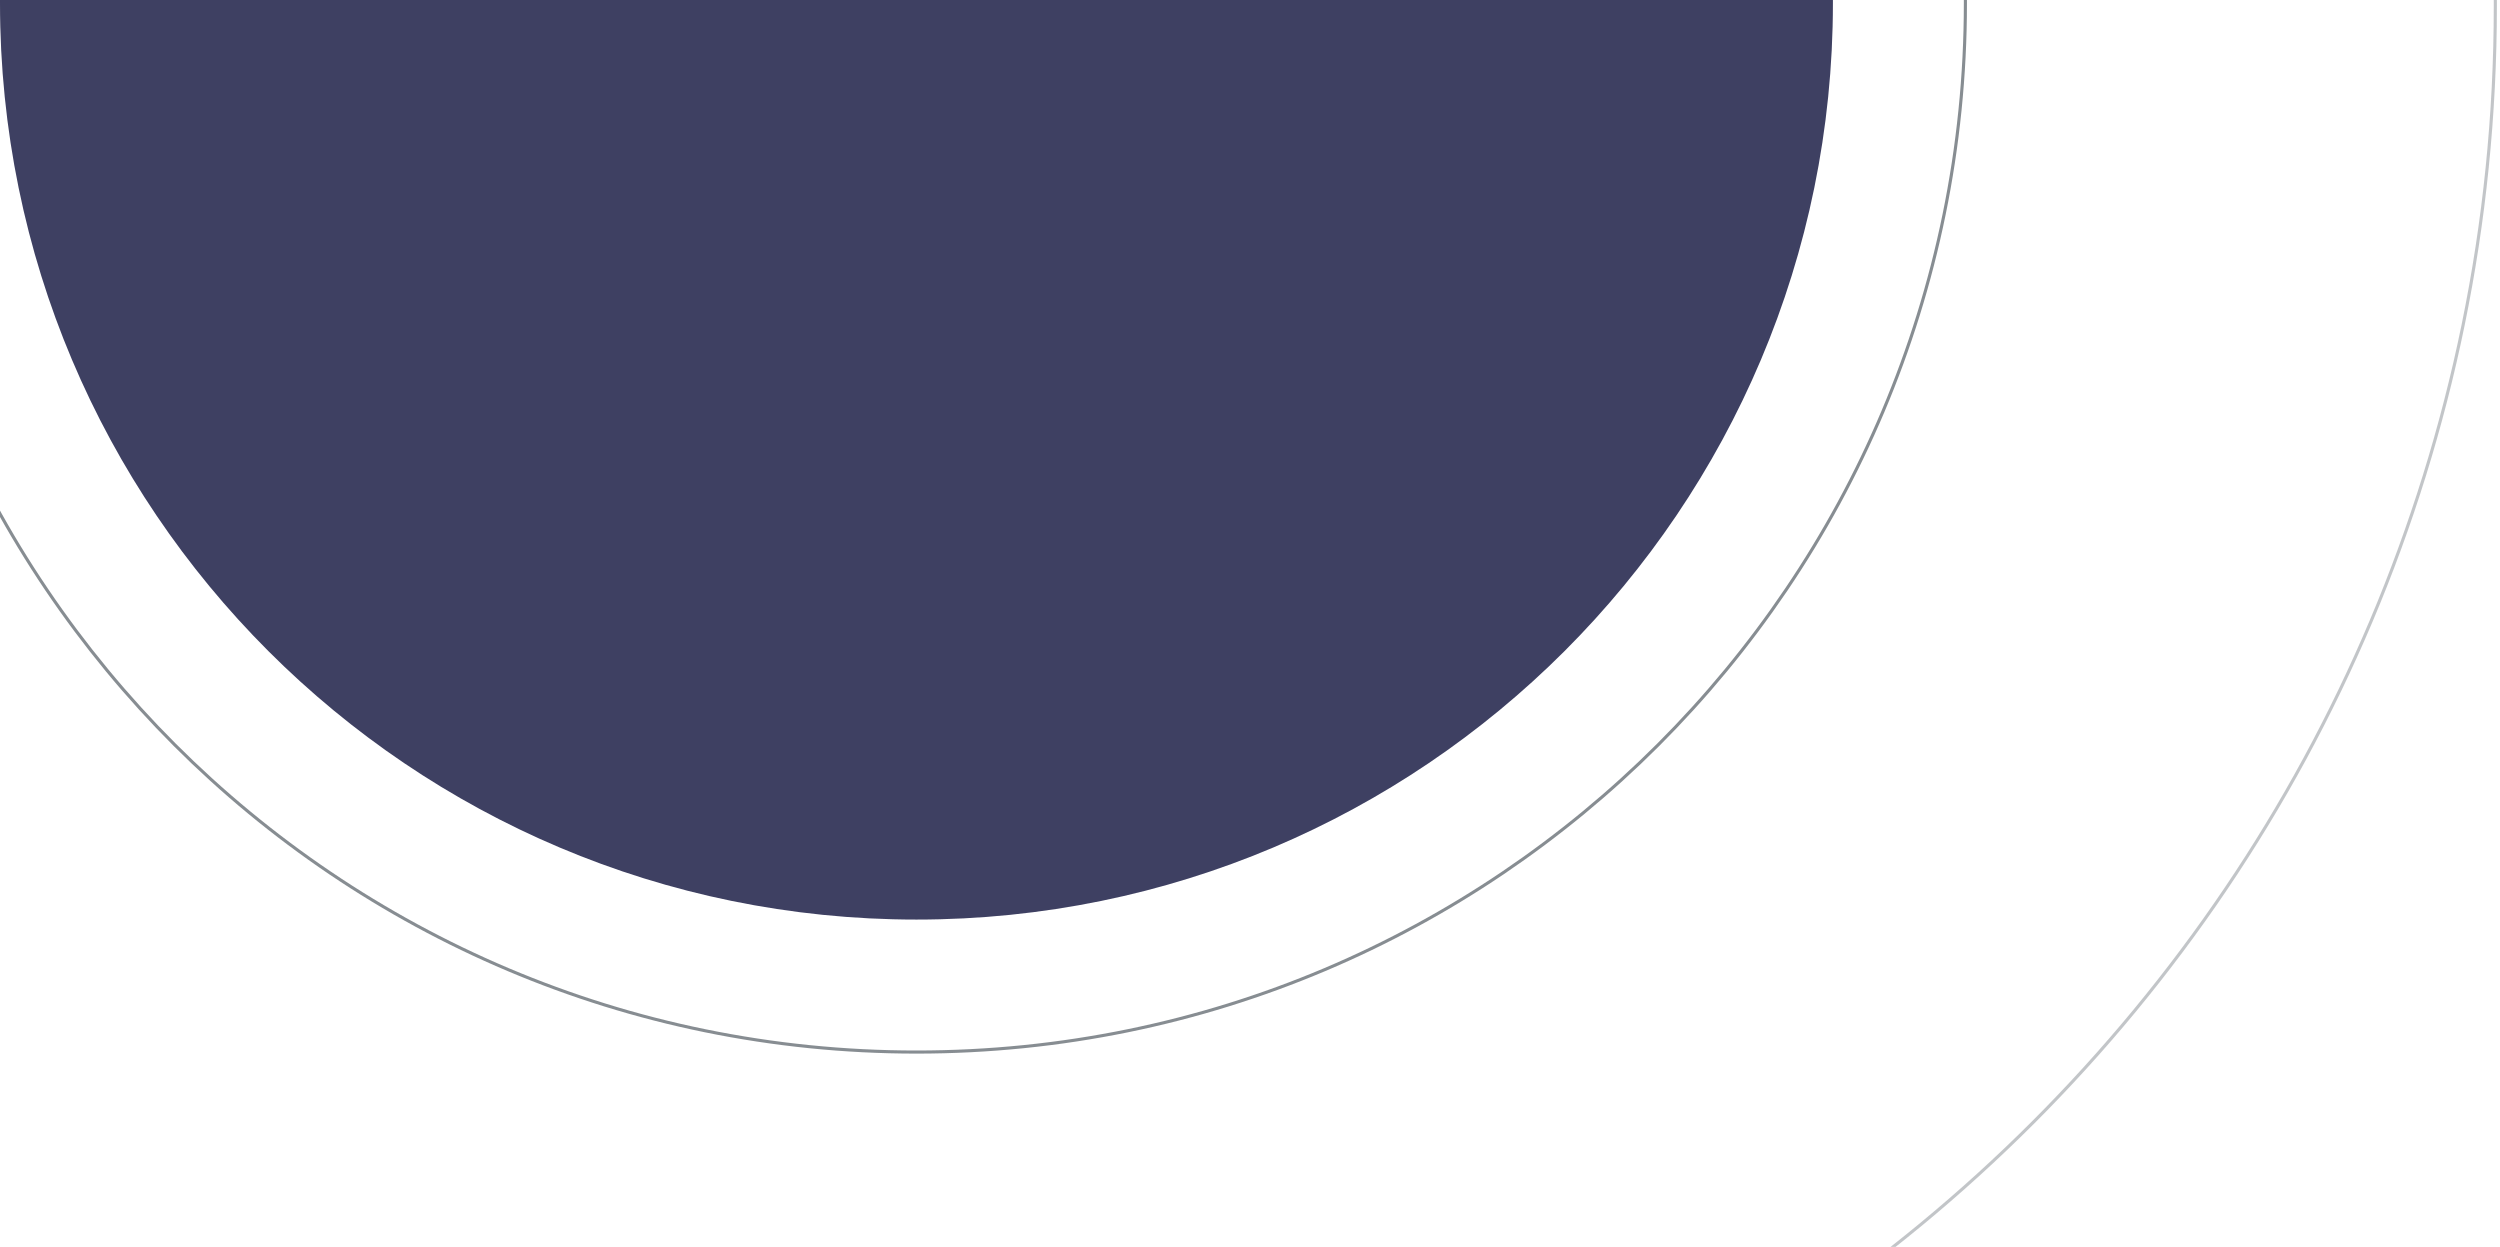 <svg width="802" height="400" viewBox="0 0 802 400" fill="none" xmlns="http://www.w3.org/2000/svg">
<g clip-path="url(#clip0)">
<path d="M588 1C588 163.372 456.372 295 294 295C131.628 295 0 163.372 0 1V-1C0 -163.372 131.628 -295 294 -295C456.372 -295 588 -163.372 588 -1V1Z" fill="#3E4062"/>
<path opacity="0.5" d="M800.5 2C800.5 281.732 573.732 508.5 294 508.5C14.268 508.5 -212.5 281.732 -212.5 2V-2C-212.5 -281.732 14.268 -508.5 294 -508.5C573.732 -508.5 800.5 -281.732 800.5 -2V2Z" stroke="#878D92"/>
<path d="M630.5 1C630.5 186.844 479.844 337.5 294 337.5C108.156 337.5 -42.5 186.844 -42.5 1V-1C-42.5 -186.844 108.156 -337.5 294 -337.5C479.844 -337.5 630.5 -186.844 630.5 -1V1Z" stroke="#878D92"/>
</g>
<defs>
<clipPath id="clip0">
<rect width="802" height="400" fill="white"/>
</clipPath>
</defs>
</svg>
